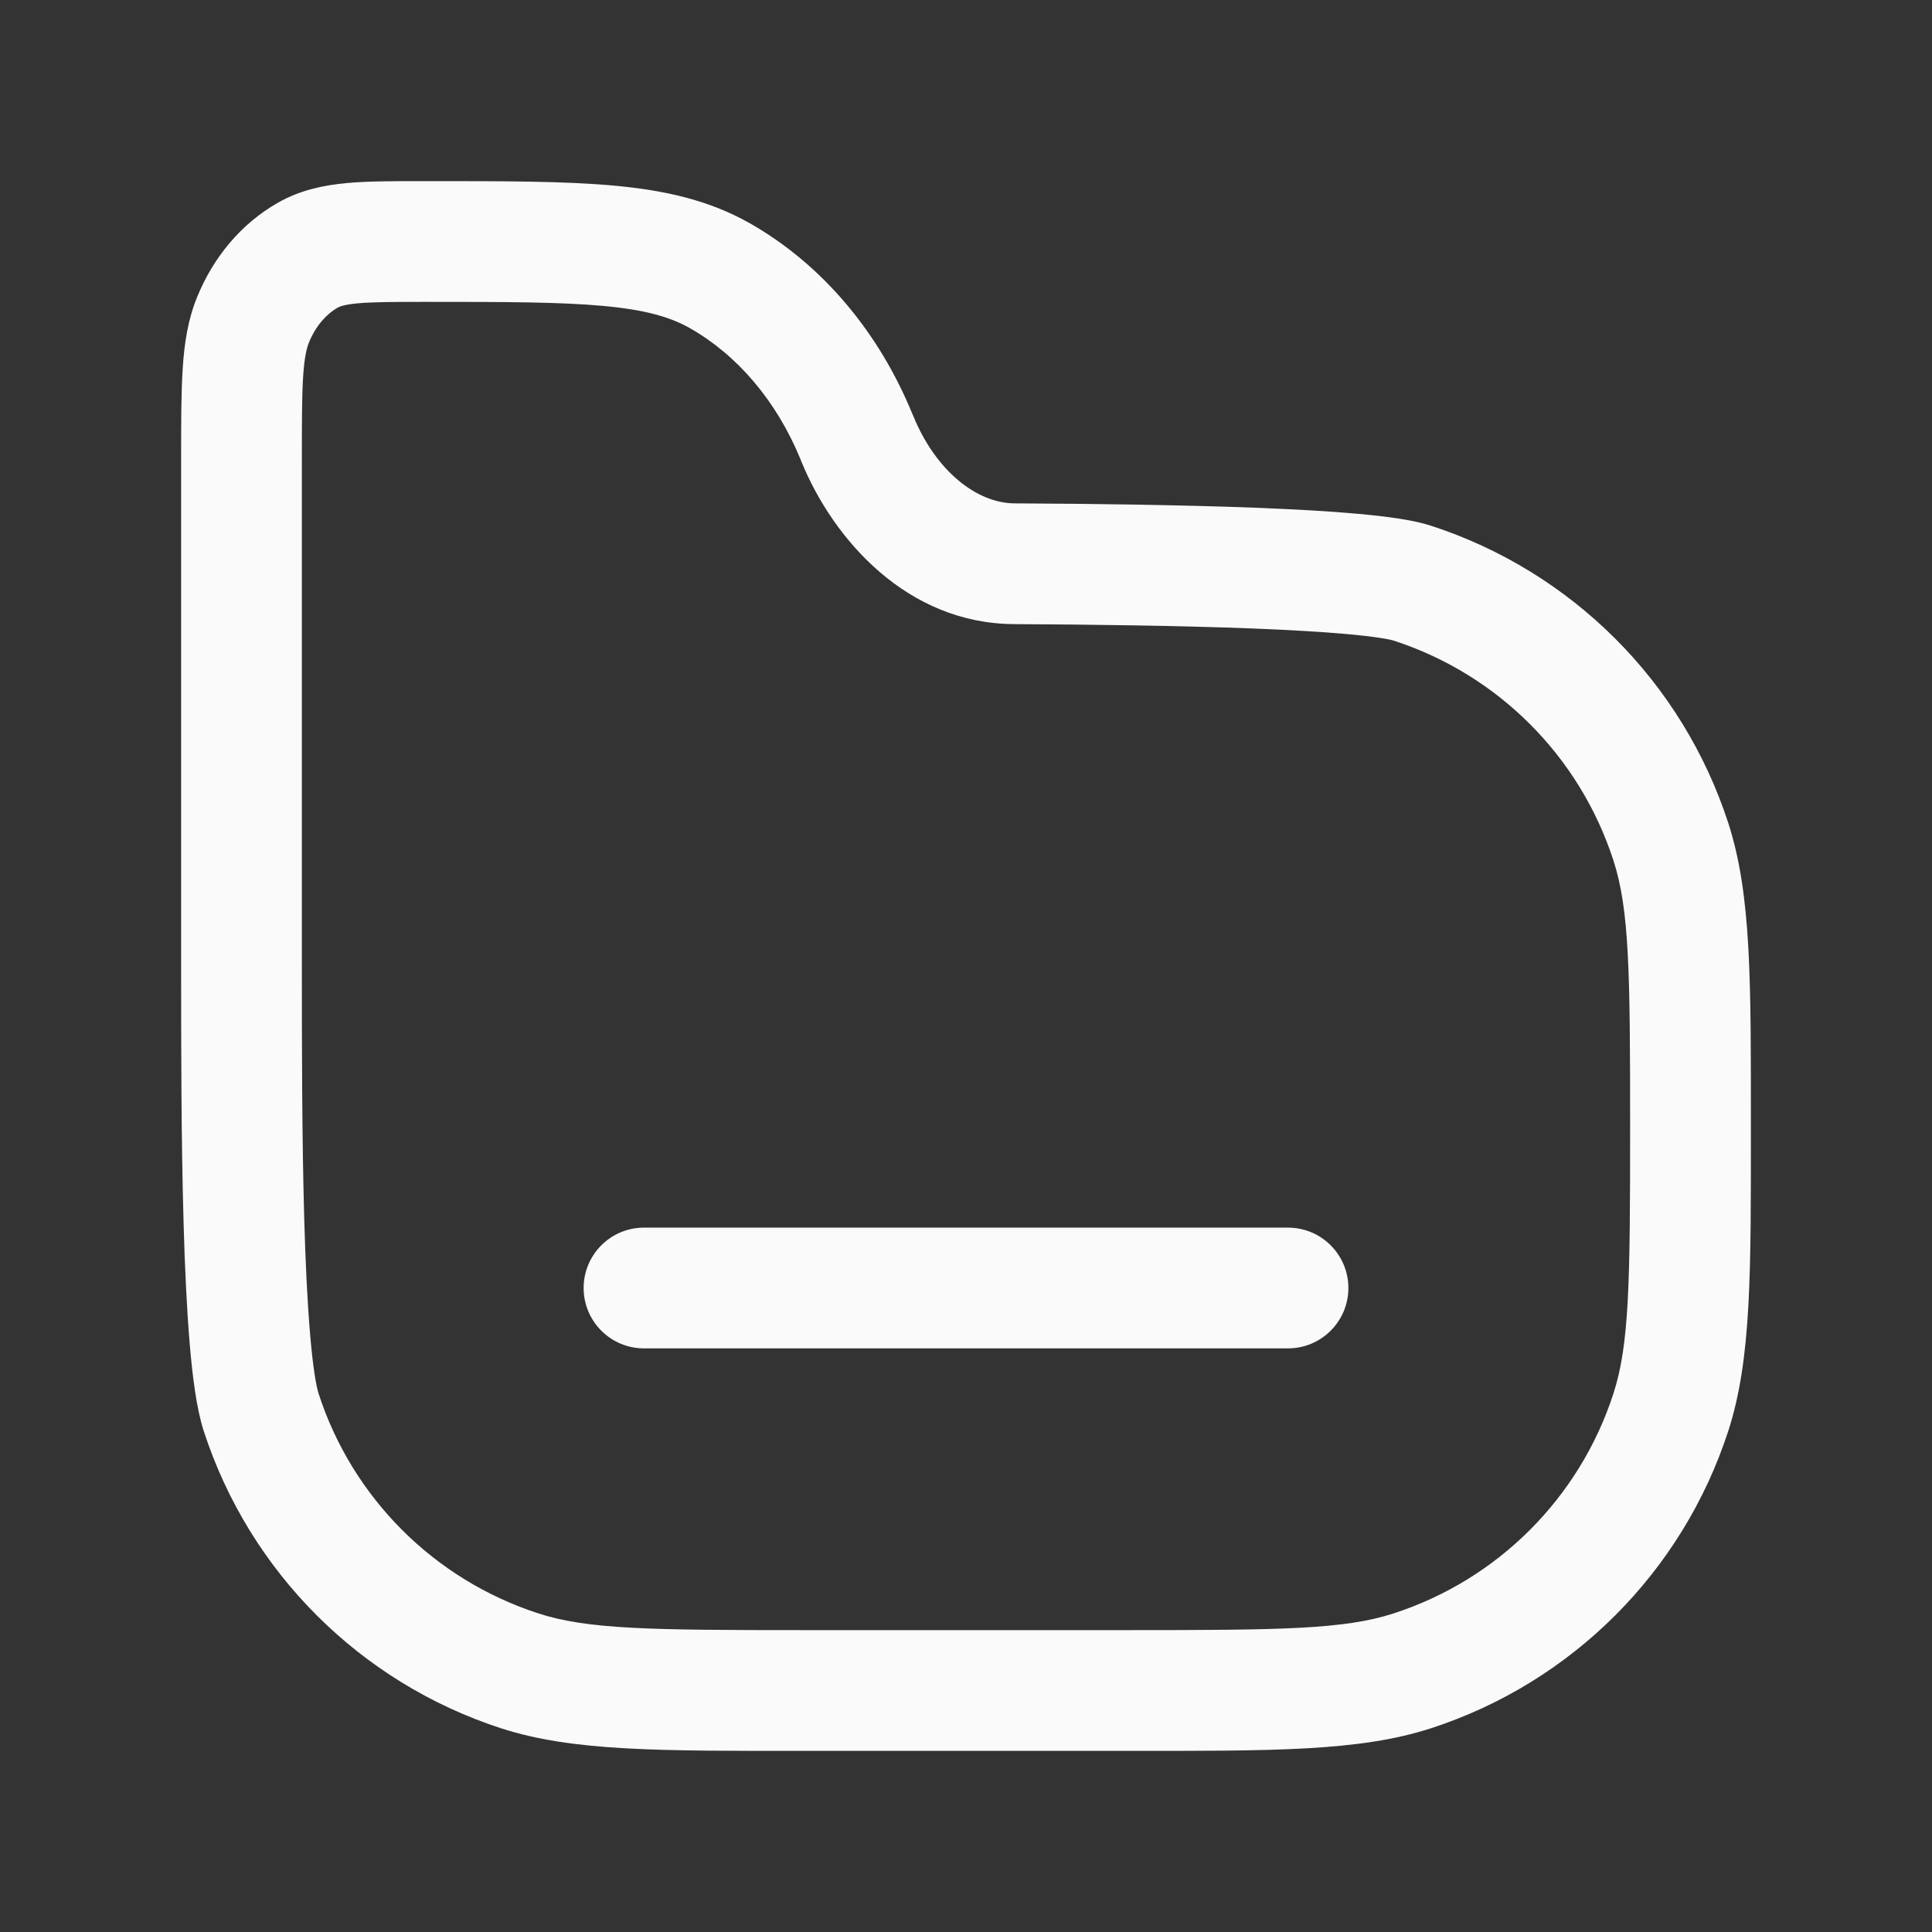 <svg width="24" height="24" viewBox="0 0 24 24" fill="none" xmlns="http://www.w3.org/2000/svg">
<rect x="0" y="0" width="24" height="24" fill="#333333" stroke="none"/>
<path d="M6.455 20.755L6.223 21.469H6.223L6.455 20.755ZM3.245 17.545L3.958 17.313H3.958L3.245 17.545ZM20.755 17.545L21.469 17.777L20.755 17.545ZM17.545 20.755L17.777 21.469H17.777L17.545 20.755ZM12.6 7.003L12.596 7.753H12.596L12.6 7.003ZM17.545 7.245L17.777 6.531L17.545 7.245ZM20.755 10.455L21.469 10.223V10.223L20.755 10.455ZM8.941 3.424L8.571 4.077V4.077L8.941 3.424ZM10.64 5.426L9.946 5.71L9.946 5.71L10.64 5.426ZM3.823 3.17L3.453 2.518L3.453 2.518L3.823 3.17ZM3.144 3.97L2.45 3.687L3.144 3.97ZM10.649 5.449L9.955 5.733L9.955 5.733L10.649 5.449ZM8 15.25C7.586 15.25 7.25 15.586 7.25 16C7.25 16.414 7.586 16.75 8 16.75V15.25ZM16 16.75C16.414 16.75 16.75 16.414 16.75 16C16.75 15.586 16.414 15.25 16 15.25V16.75ZM14 20.25H10V21.75H14V20.25ZM10 20.25C8.08 20.25 7.298 20.241 6.687 20.042L6.223 21.469C7.118 21.759 8.197 21.75 10 21.75V20.25ZM2.25 12C2.25 12.928 2.25 14.137 2.281 15.21C2.296 15.745 2.32 16.256 2.356 16.685C2.39 17.092 2.44 17.496 2.531 17.777L3.958 17.313C3.927 17.217 3.885 16.973 3.851 16.56C3.818 16.17 3.795 15.69 3.78 15.166C3.75 14.12 3.75 12.933 3.75 12H2.25ZM6.687 20.042C5.393 19.622 4.378 18.607 3.958 17.313L2.531 17.777C3.1 19.527 4.473 20.9 6.223 21.469L6.687 20.042ZM20.25 14C20.25 15.92 20.241 16.702 20.042 17.313L21.469 17.777C21.759 16.882 21.75 15.803 21.75 14H20.25ZM14 21.75C15.803 21.75 16.882 21.759 17.777 21.469L17.313 20.042C16.702 20.241 15.92 20.25 14 20.25V21.75ZM20.042 17.313C19.622 18.607 18.607 19.622 17.313 20.042L17.777 21.469C19.527 20.9 20.9 19.527 21.469 17.777L20.042 17.313ZM12.596 7.753C13.566 7.758 14.649 7.772 15.557 7.807C16.012 7.825 16.416 7.848 16.736 7.877C17.081 7.908 17.261 7.941 17.313 7.958L17.777 6.531C17.542 6.455 17.203 6.413 16.871 6.383C16.514 6.35 16.082 6.327 15.615 6.308C14.681 6.272 13.578 6.258 12.604 6.253L12.596 7.753ZM21.75 14C21.75 12.197 21.759 11.118 21.469 10.223L20.042 10.687C20.241 11.298 20.25 12.08 20.25 14H21.75ZM17.313 7.958C18.607 8.378 19.622 9.393 20.042 10.687L21.469 10.223C20.9 8.473 19.527 7.1 17.777 6.531L17.313 7.958ZM3.75 12V5.694H2.25V12H3.75ZM5.286 3.75C6.269 3.75 6.956 3.751 7.492 3.8C8.015 3.848 8.327 3.938 8.571 4.077L9.312 2.772C8.808 2.487 8.261 2.364 7.629 2.306C7.008 2.249 6.241 2.25 5.286 2.25V3.75ZM8.571 4.077C9.151 4.406 9.645 4.973 9.946 5.71L11.334 5.143C10.92 4.13 10.216 3.285 9.312 2.772L8.571 4.077ZM5.286 2.25C4.912 2.25 4.581 2.249 4.307 2.274C4.022 2.301 3.732 2.359 3.453 2.518L4.194 3.822C4.214 3.811 4.268 3.784 4.444 3.768C4.634 3.751 4.884 3.75 5.286 3.75V2.25ZM3.75 5.694C3.75 5.227 3.75 4.913 3.766 4.671C3.782 4.434 3.81 4.323 3.838 4.254L2.45 3.687C2.334 3.97 2.29 4.264 2.27 4.572C2.25 4.875 2.25 5.247 2.25 5.694H3.75ZM3.453 2.518C2.994 2.778 2.649 3.199 2.45 3.687L3.838 4.254C3.925 4.042 4.059 3.899 4.194 3.822L3.453 2.518ZM11.344 5.165L11.334 5.142L9.946 5.71L9.955 5.733L11.344 5.165ZM12.604 6.253C12.134 6.251 11.623 5.85 11.344 5.165L9.955 5.733C10.354 6.709 11.273 7.746 12.596 7.753L12.604 6.253ZM8 16.75H16V15.25H8V16.75Z" fill="#FAFAFA"/>
</svg>
